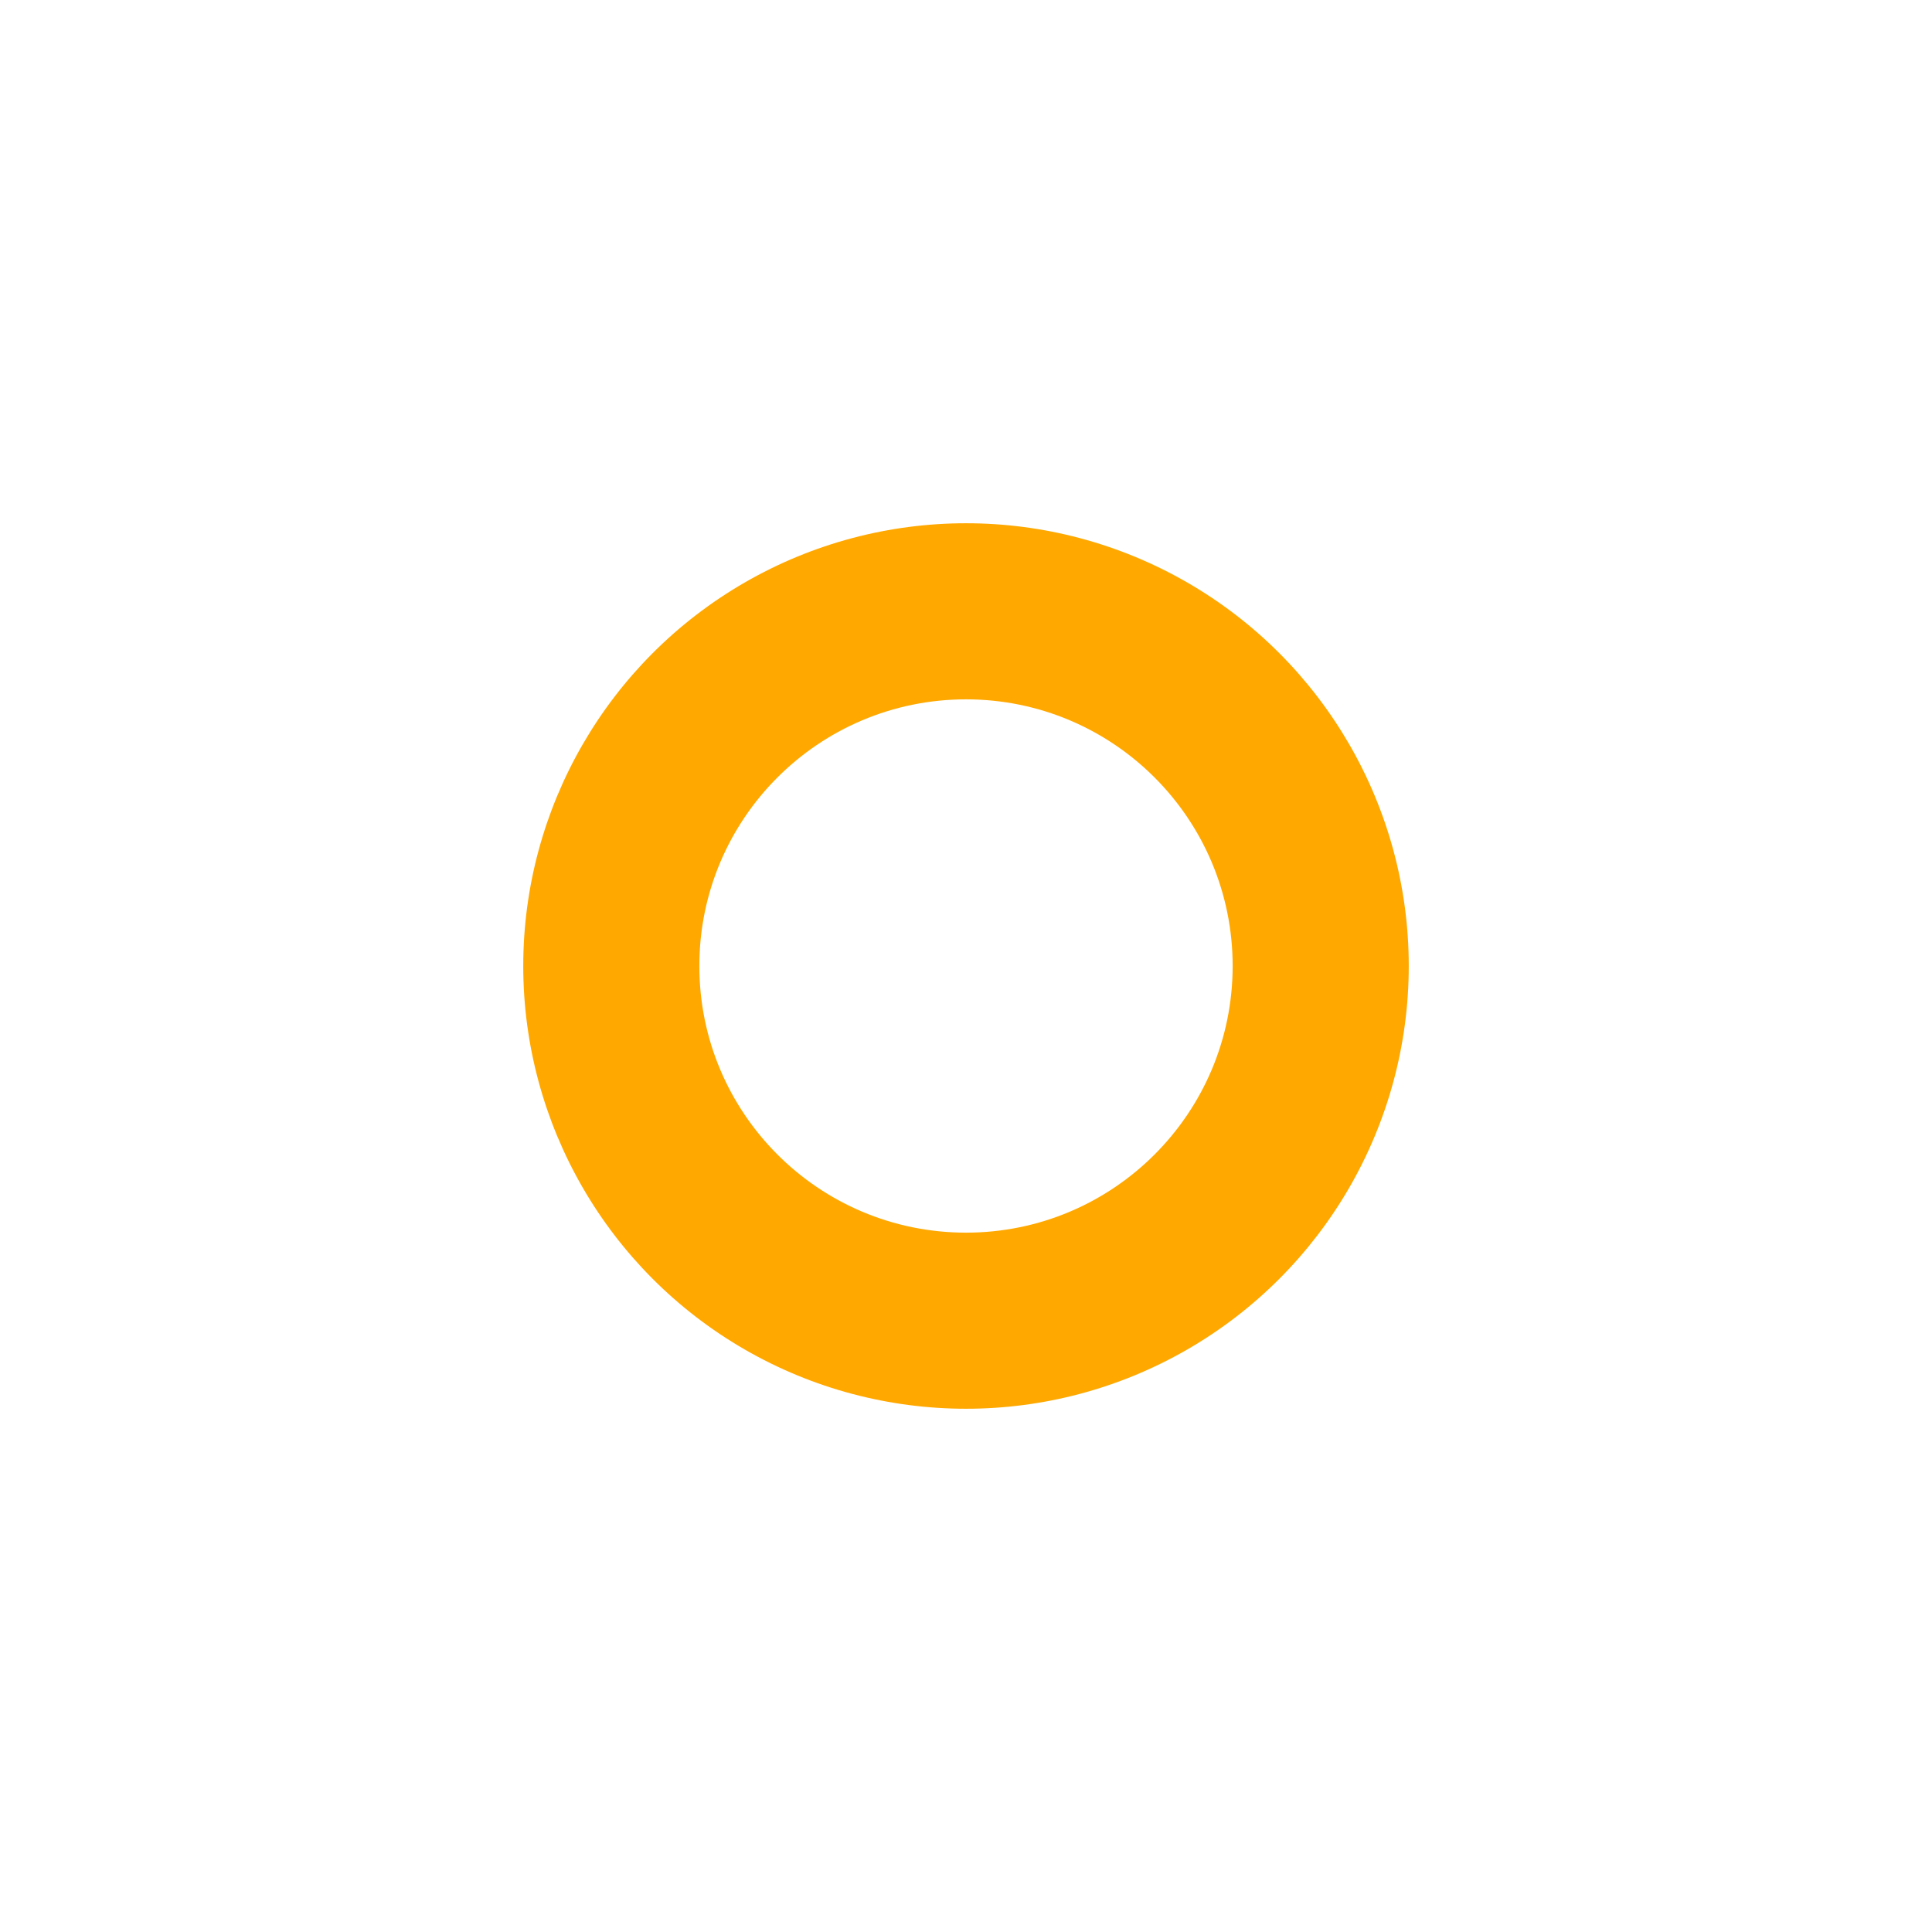 <svg width="384" height="384" viewBox="0 0 384 384" fill="none" xmlns="http://www.w3.org/2000/svg">
<g filter="url(#filter0_f_2_67809)">
<circle cx="192" cy="192" r="88" fill="#FFA800"/>
</g>
<g filter="url(#filter1_f_2_67809)">
<circle cx="192" cy="192" r="53" fill="white"/>
</g>
<g filter="url(#filter2_f_2_67809)">
<circle cx="191.8" cy="191.8" r="26.8" fill="white"/>
</g>
<defs>
<filter id="filter0_f_2_67809" x="0" y="0" width="384" height="384" filterUnits="userSpaceOnUse" color-interpolation-filters="sRGB">
<feFlood flood-opacity="0" result="BackgroundImageFix"/>
<feBlend mode="normal" in="SourceGraphic" in2="BackgroundImageFix" result="shape"/>
<feGaussianBlur stdDeviation="52" result="effect1_foregroundBlur_2_67809"/>
</filter>
<filter id="filter1_f_2_67809" x="95" y="95" width="194" height="194" filterUnits="userSpaceOnUse" color-interpolation-filters="sRGB">
<feFlood flood-opacity="0" result="BackgroundImageFix"/>
<feBlend mode="normal" in="SourceGraphic" in2="BackgroundImageFix" result="shape"/>
<feGaussianBlur stdDeviation="22" result="effect1_foregroundBlur_2_67809"/>
</filter>
<filter id="filter2_f_2_67809" x="141" y="141" width="101.6" height="101.6" filterUnits="userSpaceOnUse" color-interpolation-filters="sRGB">
<feFlood flood-opacity="0" result="BackgroundImageFix"/>
<feBlend mode="normal" in="SourceGraphic" in2="BackgroundImageFix" result="shape"/>
<feGaussianBlur stdDeviation="12" result="effect1_foregroundBlur_2_67809"/>
</filter>
</defs>
</svg>
